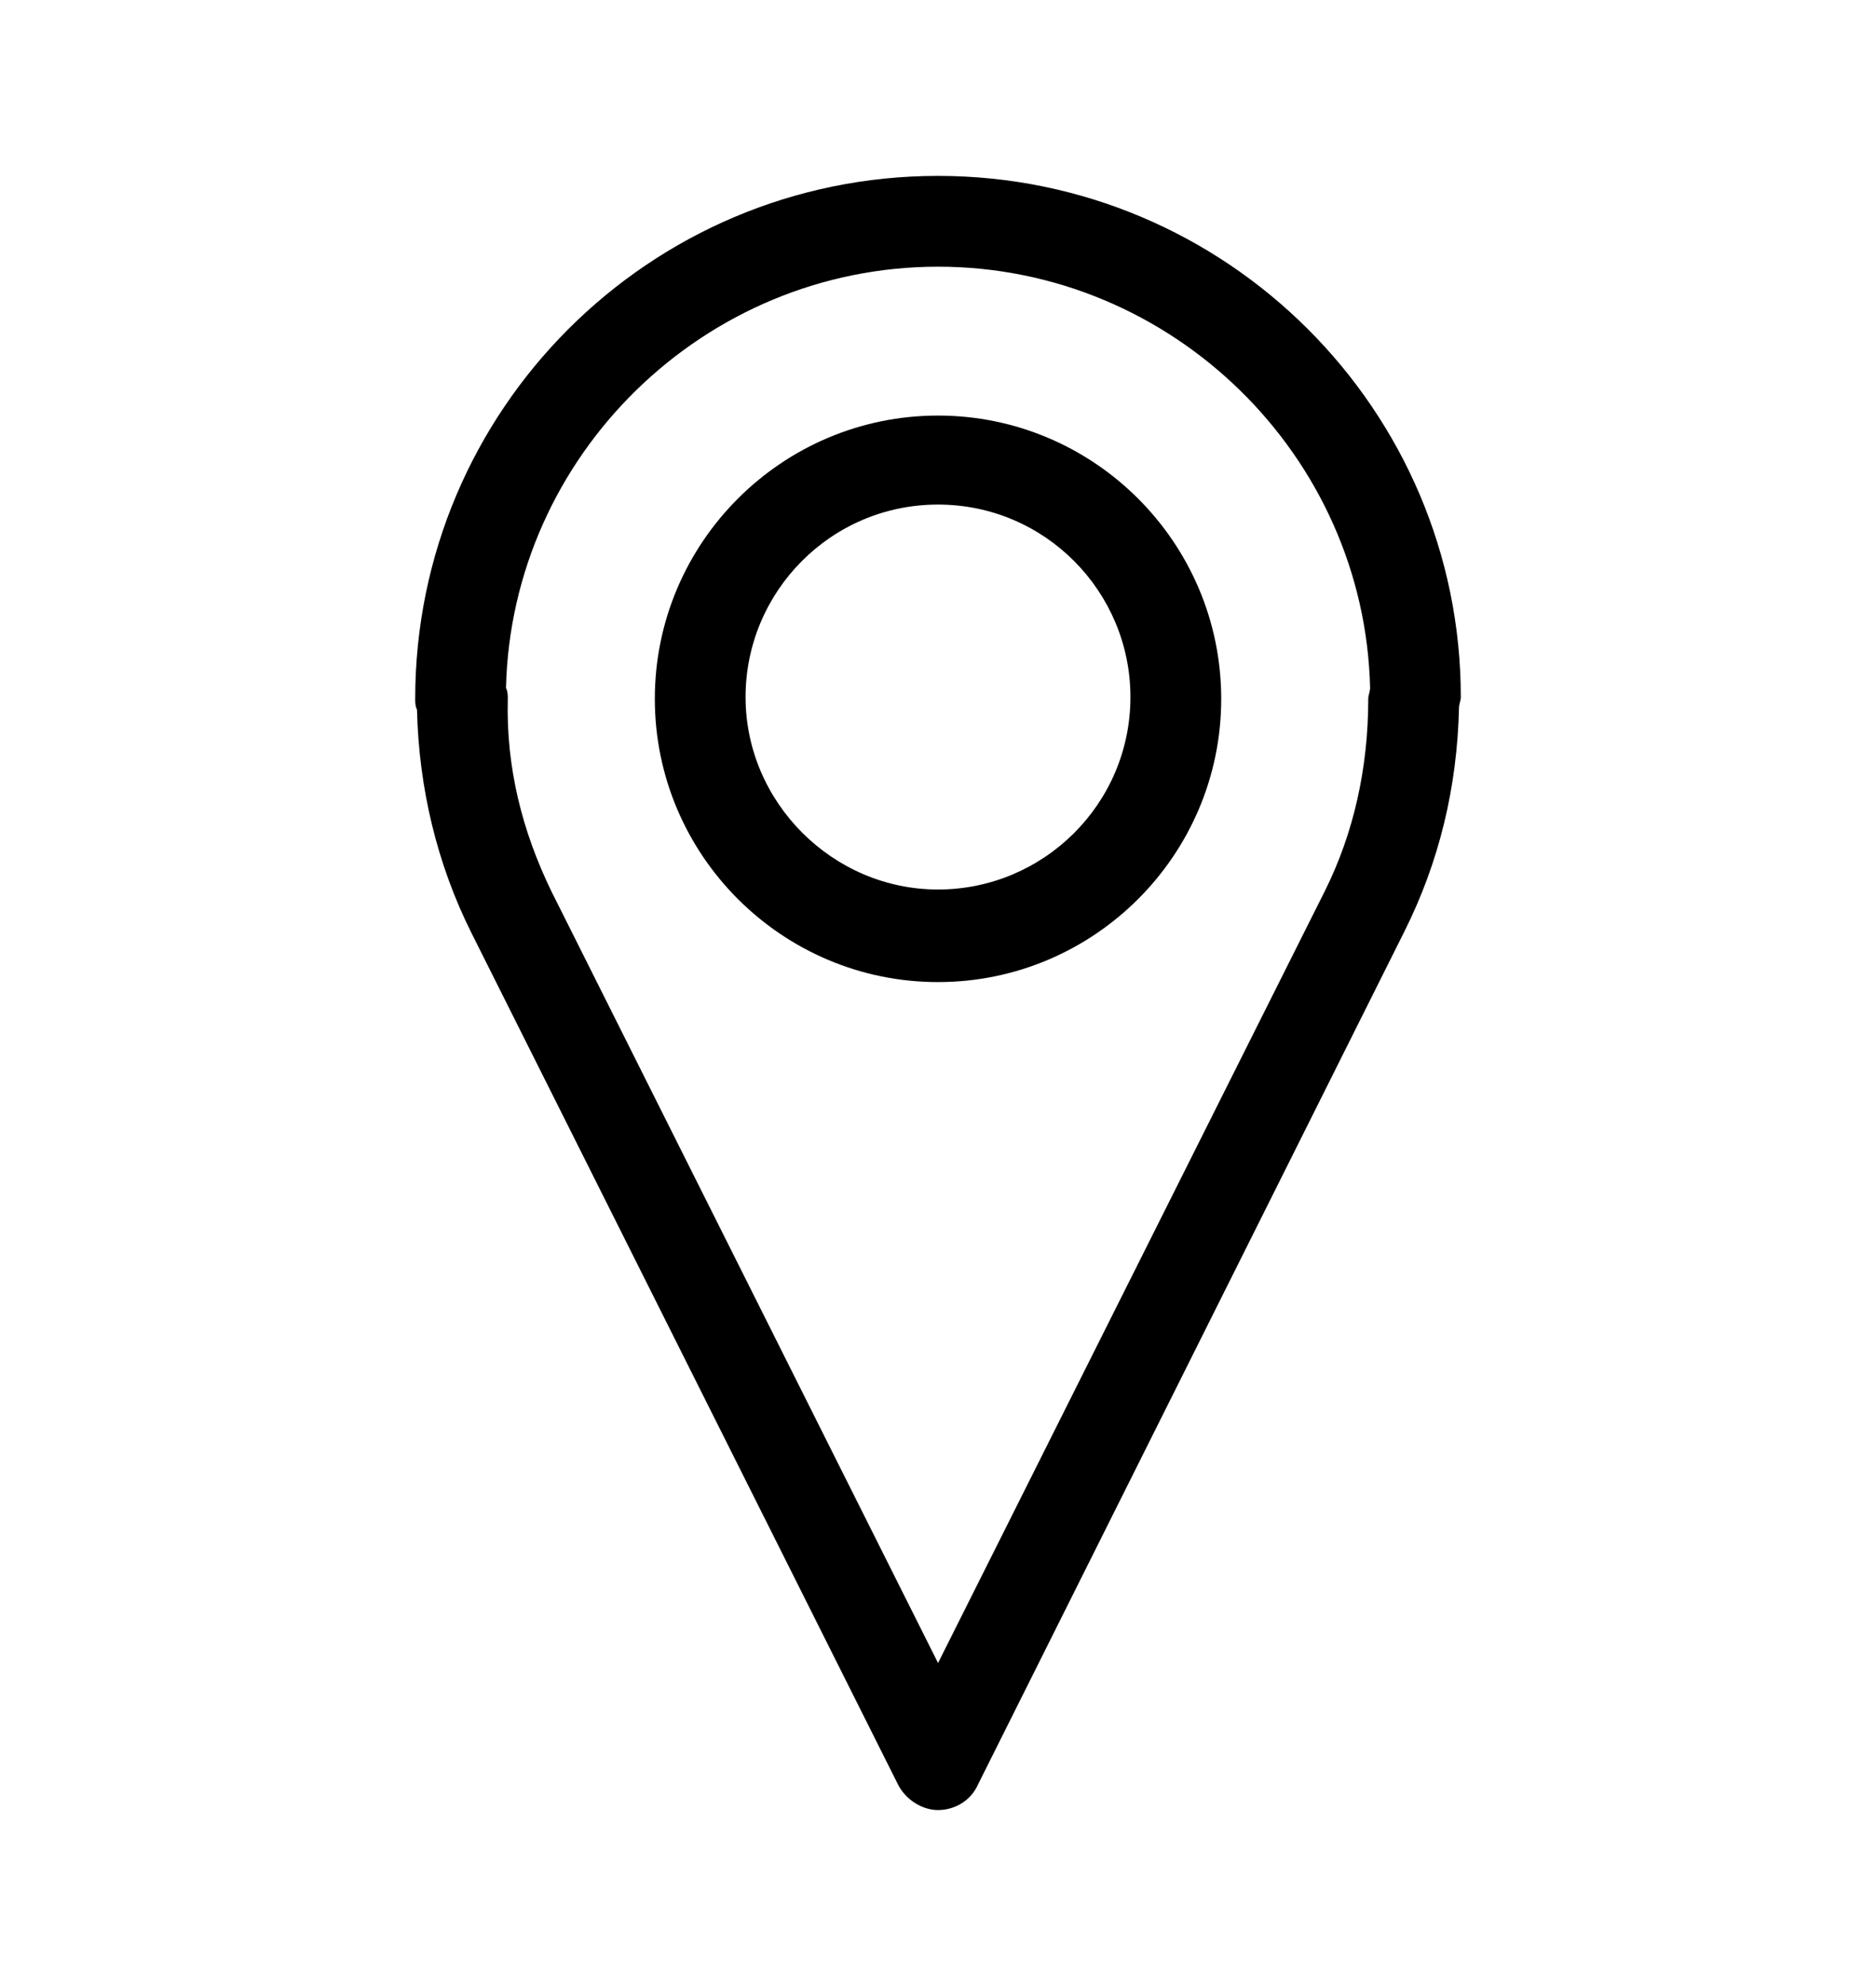 <?xml version="1.0" encoding="utf-8"?>
<!-- Generator: Adobe Illustrator 18.1.1, SVG Export Plug-In . SVG Version: 6.00 Build 0)  -->
<svg version="1.1" id="Слой_1" xmlns="http://www.w3.org/2000/svg" xmlns:xlink="http://www.w3.org/1999/xlink" x="0px" y="0px"
	 viewBox="0 0 40.498 42.863" style="enable-background:new 0 0 40.498 42.863;" xml:space="preserve">
<style type="text/css">
	.st0{fill:none;}
</style>
<g>
	<path class="st0" d="M20.249,10.89c-2.312,0-4.154,1.881-4.154,4.154c0,2.273,1.881,4.154,4.154,4.154
		c2.273,0,4.154-1.842,4.154-4.154C24.403,12.771,22.561,10.89,20.249,10.89z"/>
	<path class="st0" d="M20.249,5.756c-5.055,0-9.209,4.076-9.327,9.092c0.039,0.078,0.039,0.157,0.039,0.235
		c-0.039,1.489,0.313,2.861,0.941,4.154l8.347,16.655l8.347-16.655c0.627-1.254,0.94-2.665,0.94-4.154
		c0-0.078,0.039-0.157,0.039-0.235C29.458,9.831,25.304,5.756,20.249,5.756z M20.249,21.196c-3.37,0-6.113-2.743-6.113-6.113
		c0-3.37,2.743-6.114,6.113-6.114c3.37,0,6.114,2.743,6.114,6.114C26.362,18.453,23.619,21.196,20.249,21.196z"/>
	<path d="M20.249,3.796c-6.231,0-11.286,5.055-11.286,11.286c0,0.078,0,0.157,0.039,0.235c0.039,1.685,0.431,3.331,1.176,4.82
		l9.209,18.38c0.157,0.313,0.51,0.549,0.862,0.549c0.353,0,0.706-0.196,0.862-0.549l9.209-18.419
		c0.745-1.489,1.136-3.096,1.176-4.82c0-0.078,0.039-0.157,0.039-0.235C31.535,8.852,26.48,3.796,20.249,3.796z M29.537,15.083
		c0,1.489-0.313,2.9-0.94,4.154l-8.347,16.655l-8.347-16.655c-0.627-1.293-0.98-2.665-0.941-4.154c0-0.078,0-0.157-0.039-0.235
		c0.118-5.016,4.272-9.092,9.327-9.092c5.055,0,9.209,4.076,9.327,9.092C29.576,14.926,29.537,15.004,29.537,15.083z"/>
	<path d="M20.249,8.969c-3.37,0-6.113,2.743-6.113,6.114c0,3.37,2.743,6.113,6.113,6.113c3.37,0,6.114-2.743,6.114-6.113
		C26.362,11.712,23.619,8.969,20.249,8.969z M20.249,19.198c-2.273,0-4.154-1.881-4.154-4.154c0-2.273,1.842-4.154,4.154-4.154
		c2.312,0,4.154,1.881,4.154,4.154C24.403,17.356,22.522,19.198,20.249,19.198z"/>
</g>
</svg>

